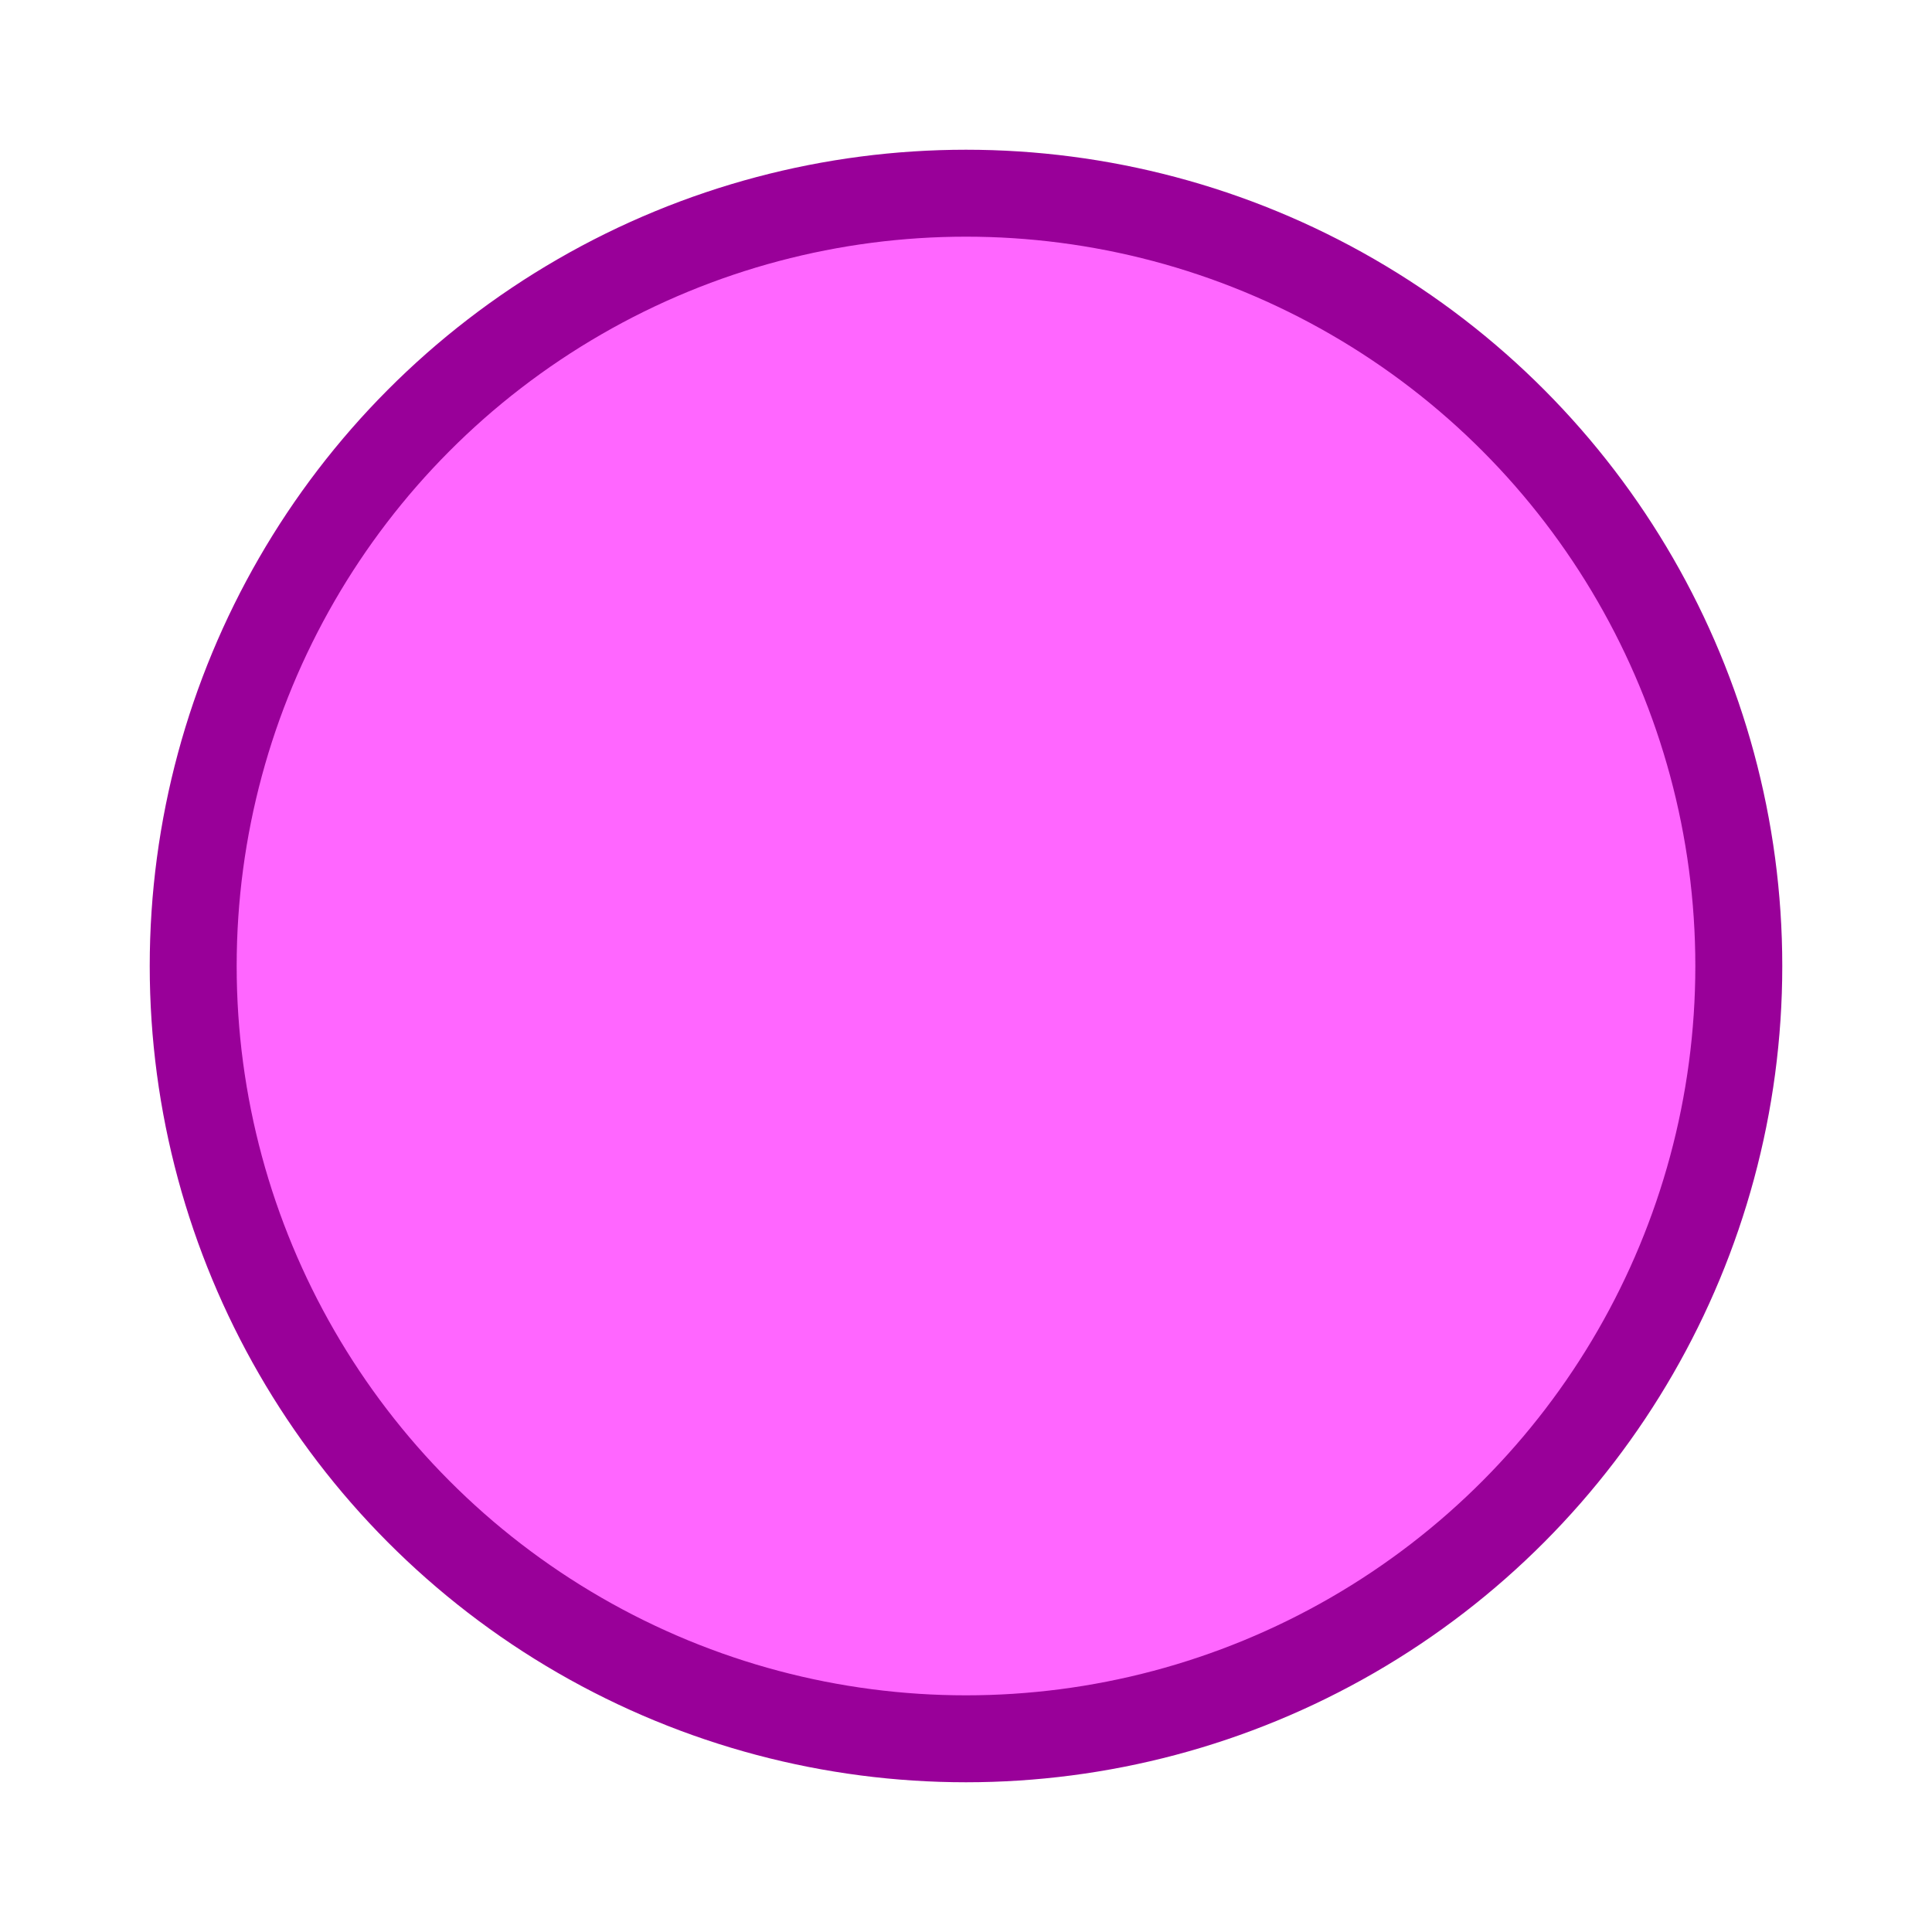 <svg xmlns="http://www.w3.org/2000/svg" viewBox="0 0 200 200" preserveAspectRatio="xMidYMid meet">
	
	<style type="text/css">
			circle {
				stroke: #909;
				stroke-width: 9;
				fill: #f6f;
			}
		</style>
	<circle cx="100" cy="100" r="80" />
</svg>